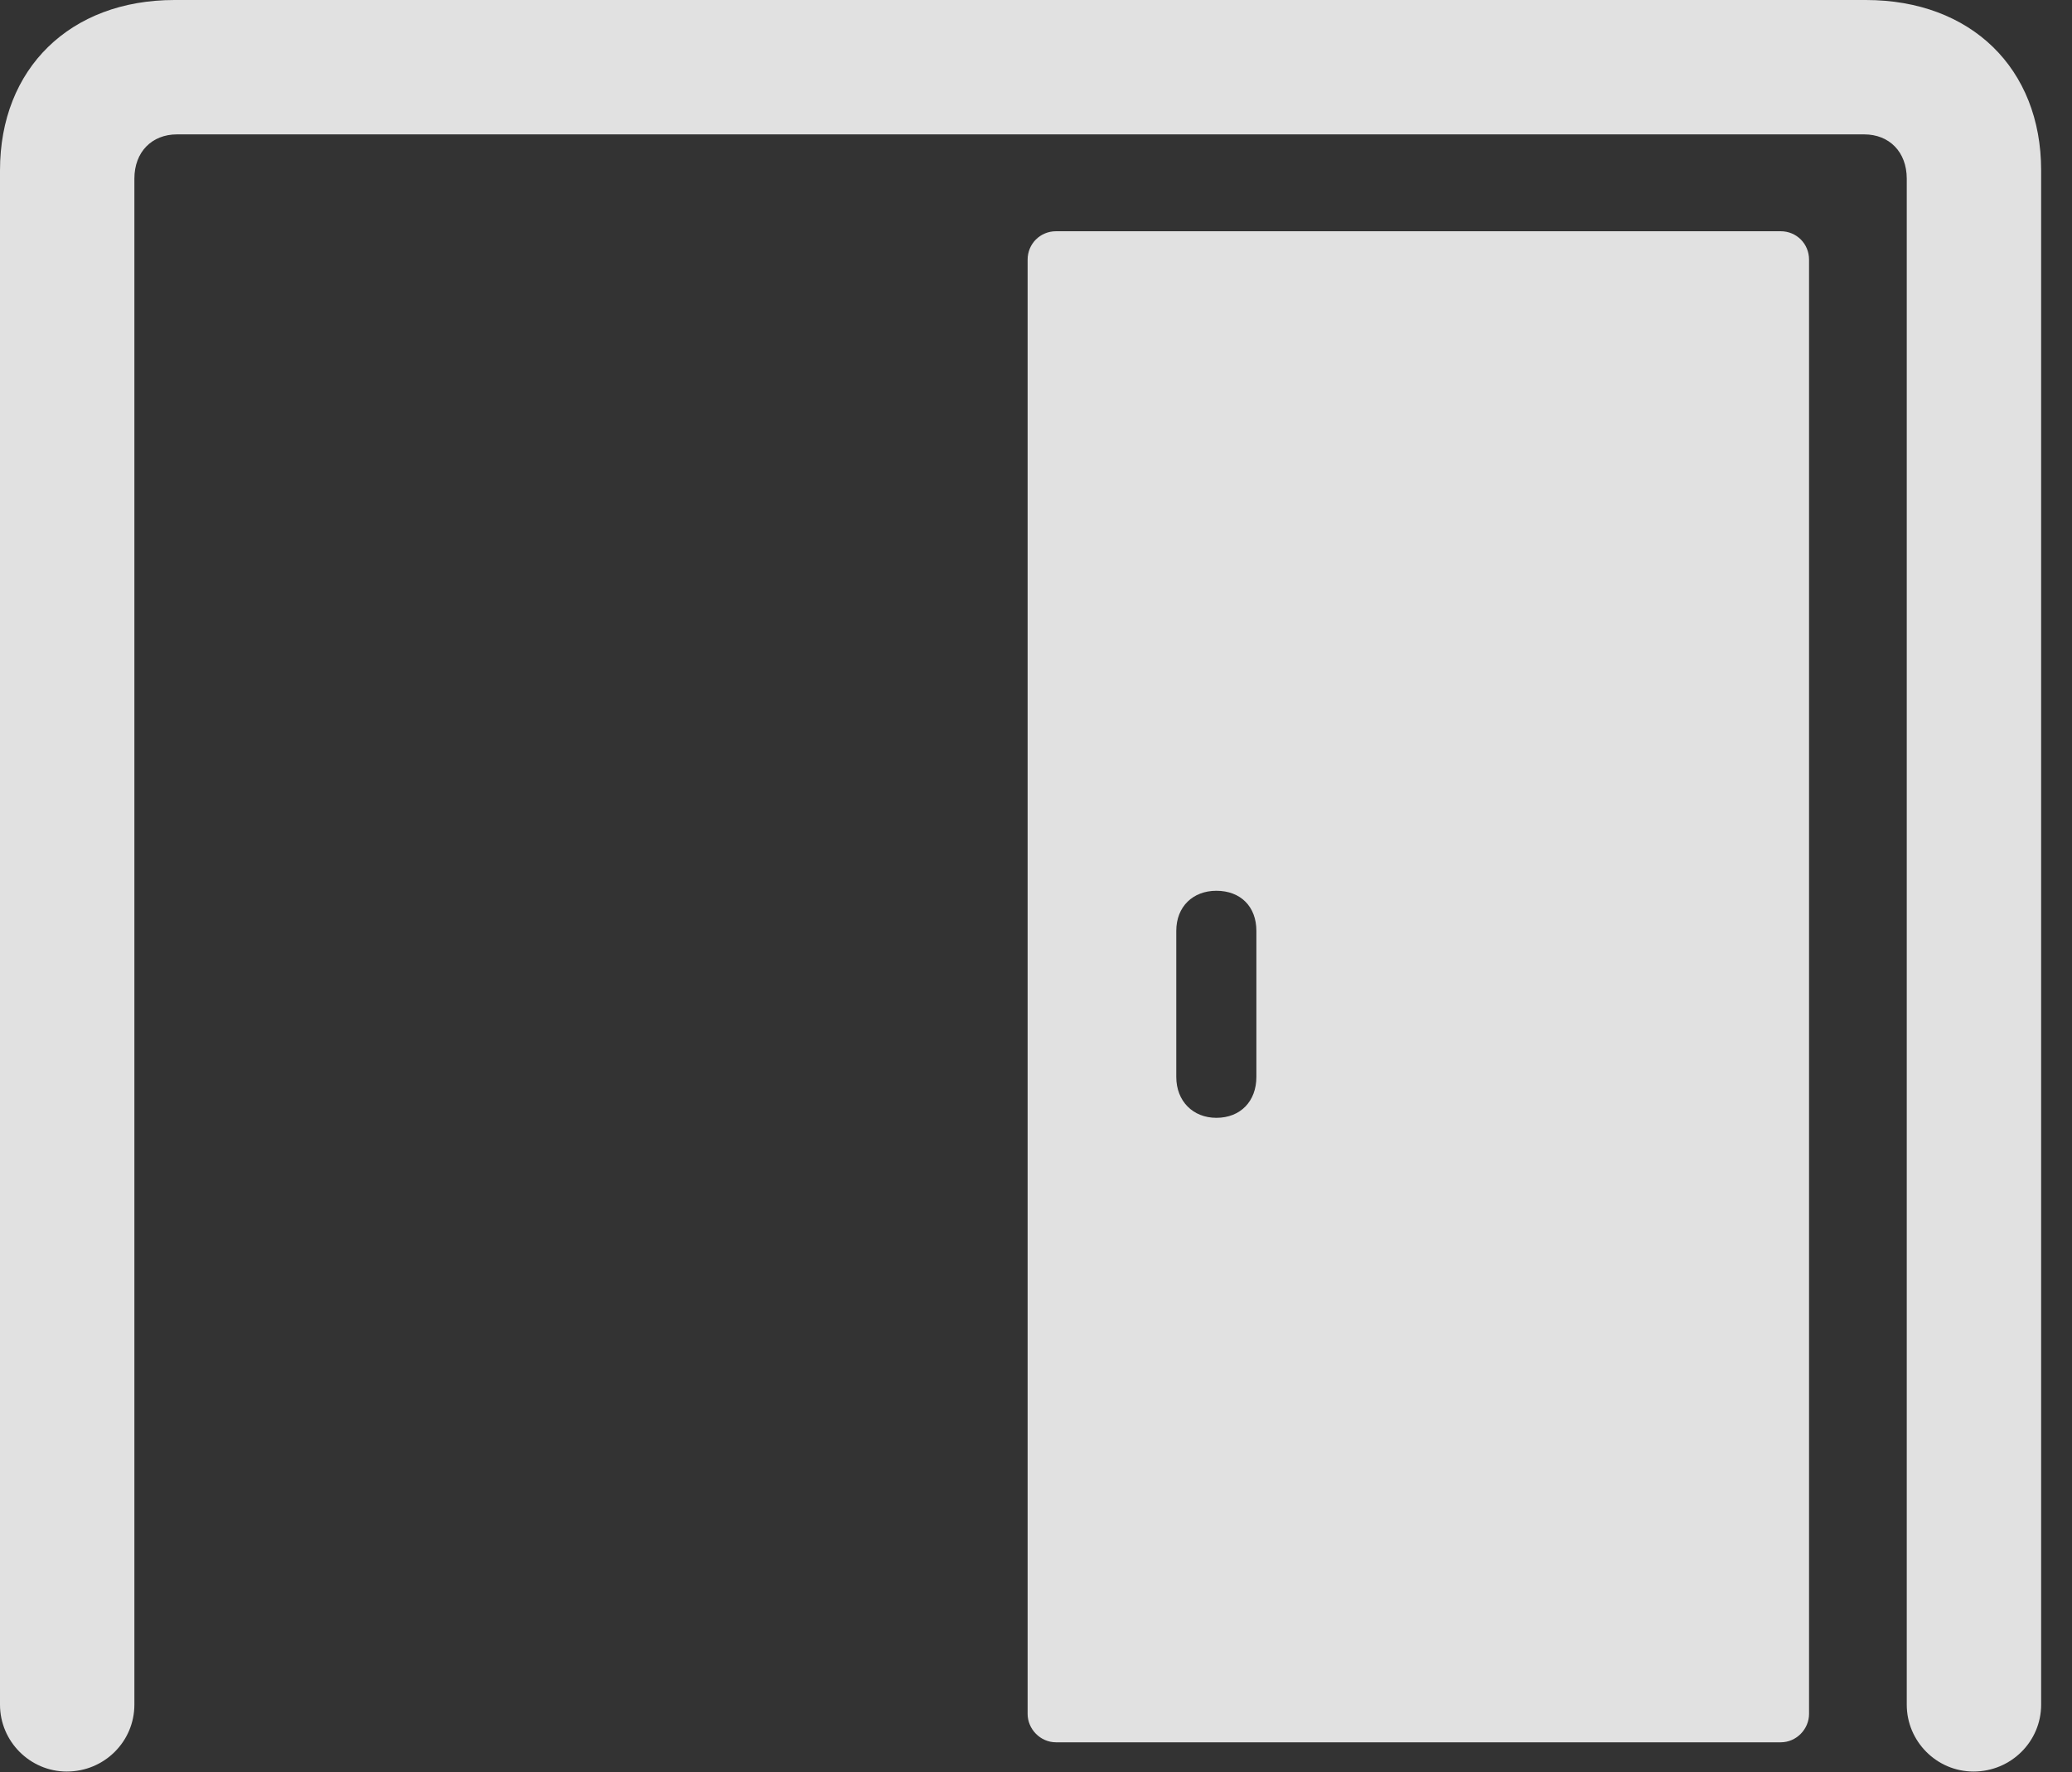 <?xml version="1.0" encoding="UTF-8"?>
<!--Generator: Apple Native CoreSVG 232.5-->
<!DOCTYPE svg
PUBLIC "-//W3C//DTD SVG 1.1//EN"
       "http://www.w3.org/Graphics/SVG/1.1/DTD/svg11.dtd">
<svg version="1.1" xmlns="http://www.w3.org/2000/svg" xmlns:xlink="http://www.w3.org/1999/xlink" width="24.238" height="20.732">
 <rect width="100%" height="100%" fill="#333333" stroke="none"/>
 <g>
  <rect height="20.732" opacity="0" width="24.238" x="0" y="0"/>
  <path d="M0.781 20.723C1.221 20.723 1.572 20.371 1.572 19.941L1.572 2.09C1.572 1.777 1.777 1.572 2.07 1.572L21.807 1.572C22.1 1.572 22.305 1.777 22.305 2.09L22.305 19.941C22.305 20.371 22.656 20.723 23.086 20.723C23.525 20.723 23.877 20.371 23.877 19.941L23.877 1.992C23.877 0.801 23.057 0 21.826 0L2.041 0C0.82 0 0 0.801 0 1.992L0 19.941C0 20.371 0.352 20.723 0.781 20.723Z" fill="#ffffff" fill-opacity="0.85"/>
  <path d="M12.354 20.381L20.83 20.381C21.016 20.381 21.162 20.225 21.162 20.049L21.162 3.037C21.162 2.852 21.016 2.705 20.83 2.705L12.354 2.705C12.168 2.705 12.021 2.852 12.021 3.037L12.021 20.049C12.021 20.225 12.168 20.381 12.354 20.381ZM14.229 13.076C13.955 13.076 13.76 12.881 13.76 12.598L13.76 10.889C13.76 10.605 13.955 10.42 14.229 10.42C14.512 10.42 14.697 10.605 14.697 10.889L14.697 12.598C14.697 12.881 14.512 13.076 14.229 13.076Z" fill="#ffffff" fill-opacity="0.85"/>
 </g>
</svg>

